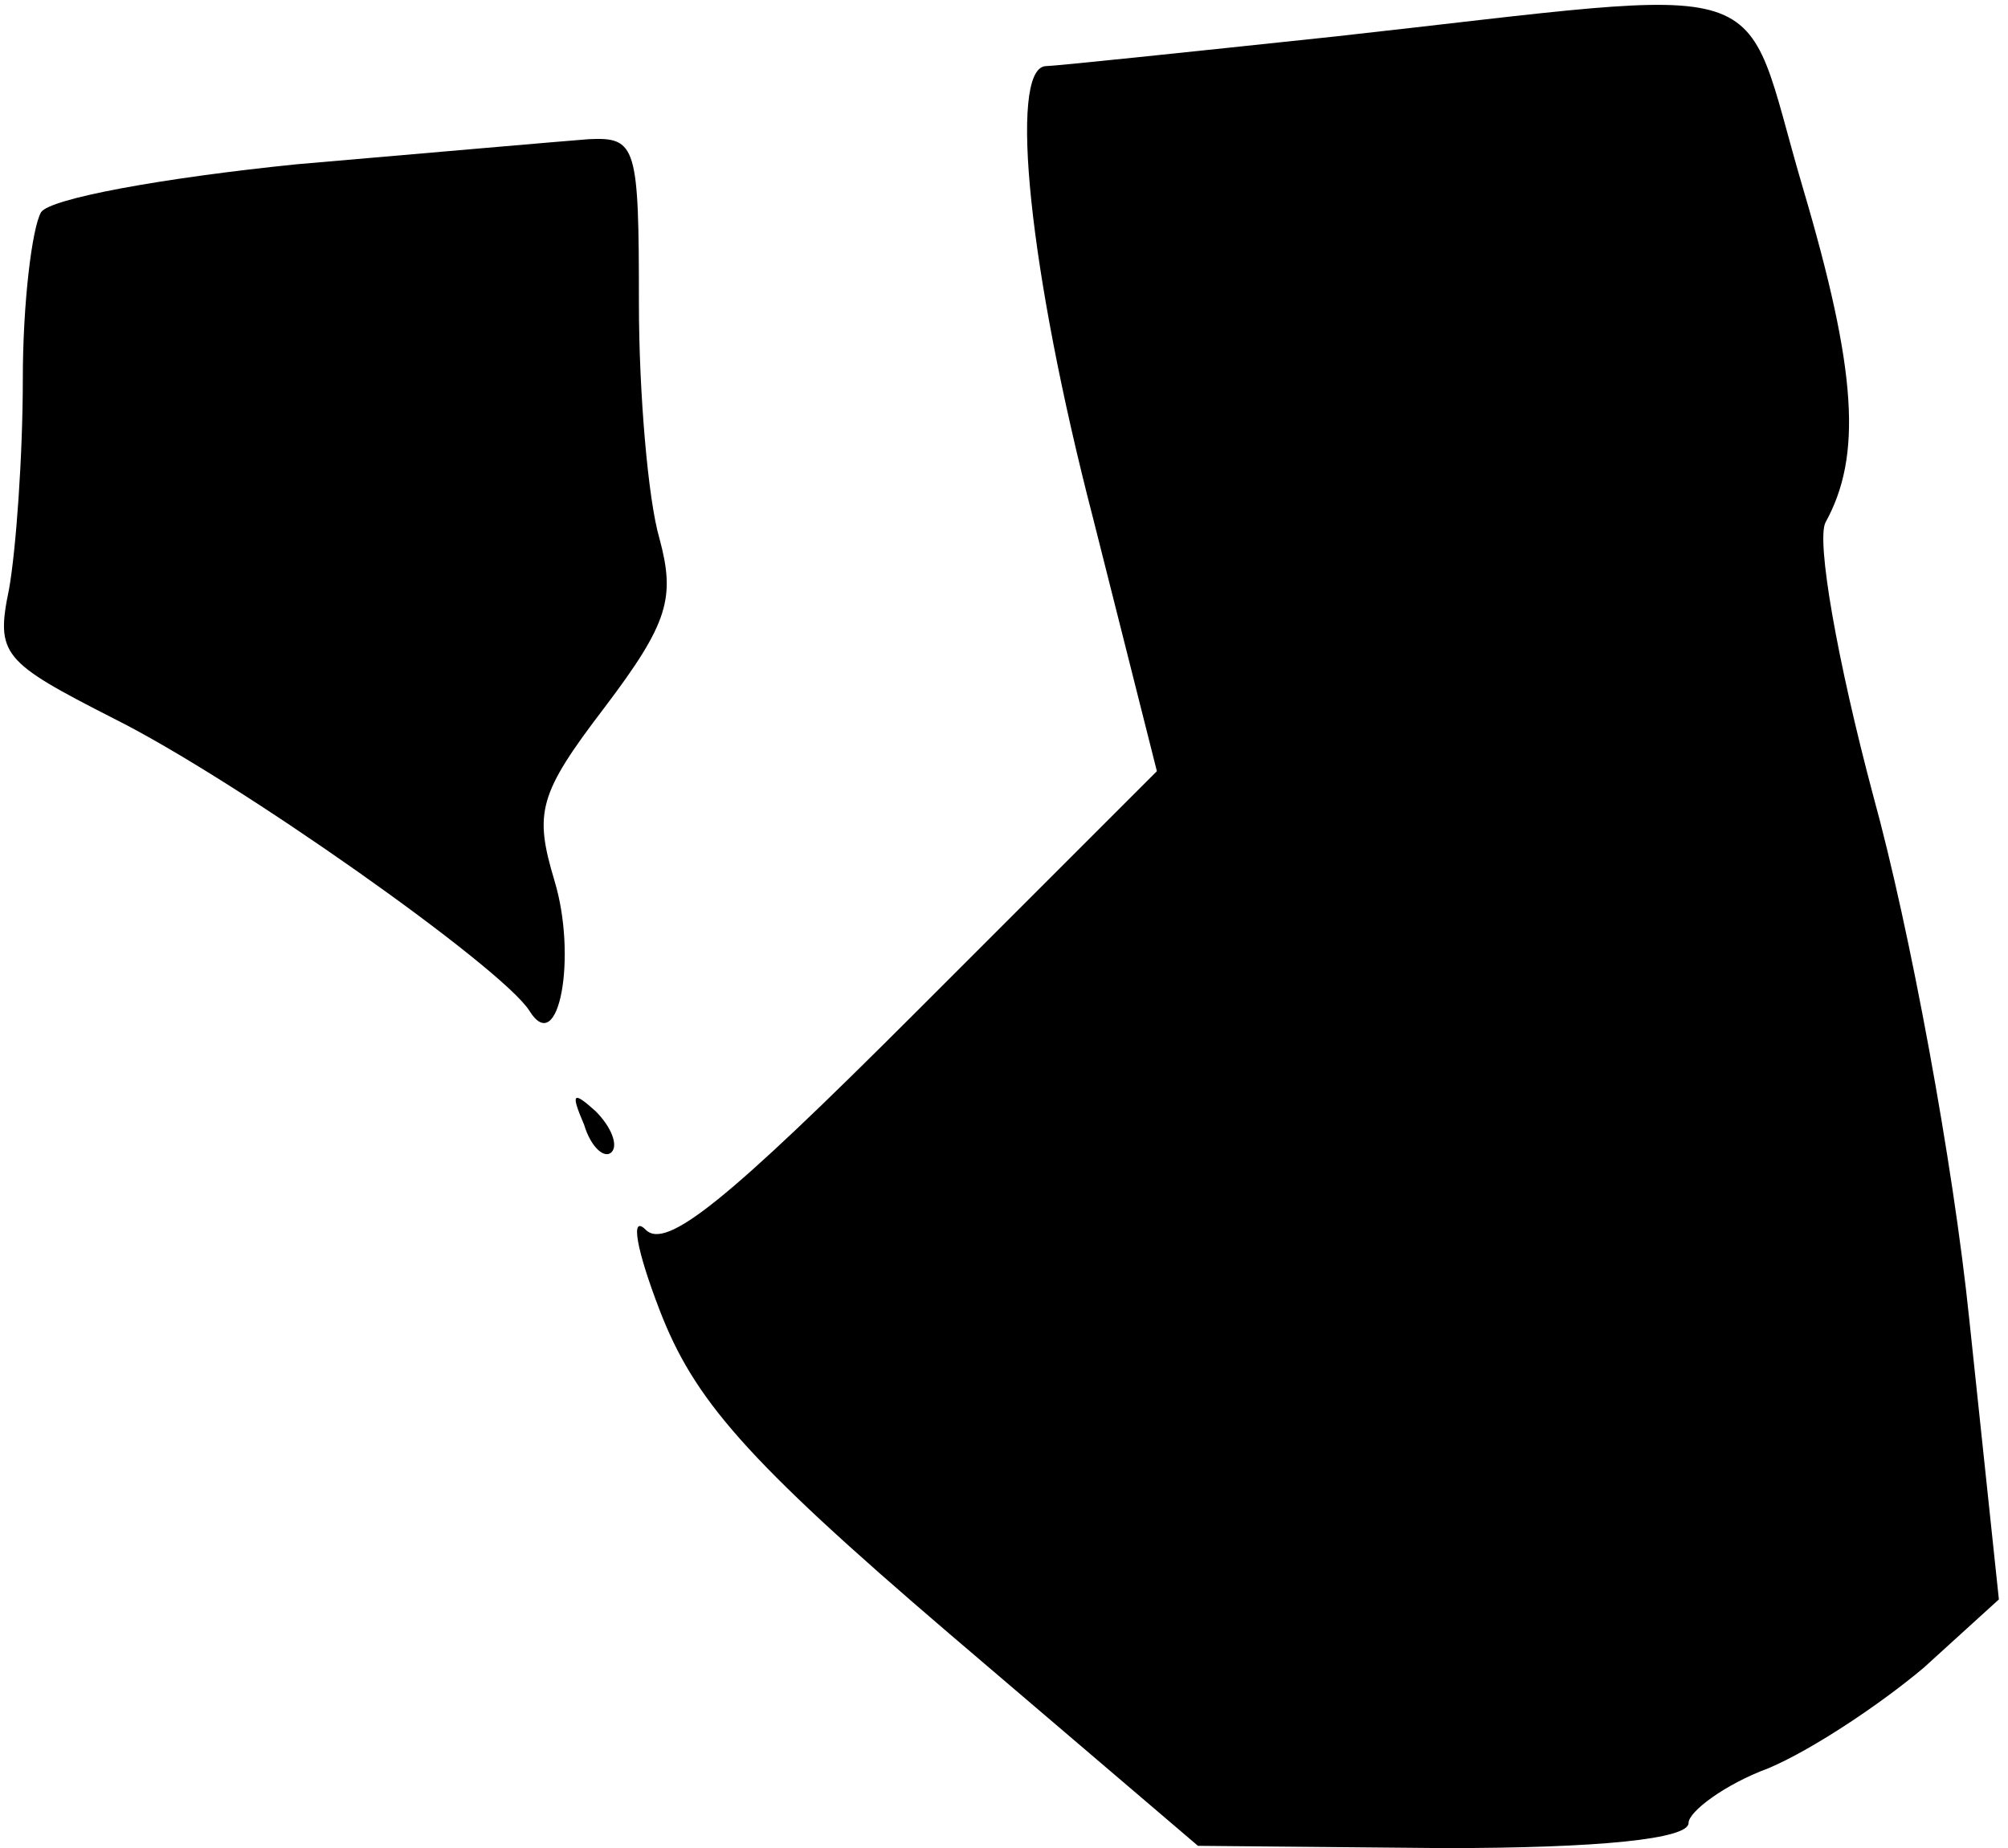<?xml version="1.0" standalone="no"?>
<!DOCTYPE svg PUBLIC "-//W3C//DTD SVG 20010904//EN"
 "http://www.w3.org/TR/2001/REC-SVG-20010904/DTD/svg10.dtd">
<svg version="1.0" xmlns="http://www.w3.org/2000/svg"
 width="88pt" height="81pt" viewBox="0 0 88 81"
 preserveAspectRatio="xMidYMid meet">
<g transform="translate(0,81) scale(0.1,-0.1)"
fill="#000000" stroke="none">
<path fill="#000000" stroke="none" d="M585 794 c-66 -7 -123 -13 -127 -13
-16 -2 -7 -90 21 -198 l28 -111 -106 -106 c-82 -82 -109 -104 -118 -95 -7 7
-4 -9 6 -35 15 -39 37 -65 127 -142 l109 -93 108 -1 c68 0 107 4 107 11 0 5
16 17 35 24 19 8 49 28 68 44 l33 30 -13 123 c-7 68 -26 171 -42 229 -16 60
-25 112 -21 120 16 29 14 66 -10 147 -28 95 -6 88 -205 66z"/>
<path fill="#000000" stroke="none" d="M130 738 c-59 -6 -108 -15 -112 -21 -4
-7 -8 -40 -8 -73 0 -34 -3 -75 -6 -92 -6 -29 -3 -32 46 -57 54 -27 170 -109
182 -128 13 -21 21 24 11 57 -9 30 -7 38 22 76 28 37 31 48 24 74 -5 17 -9 64
-9 103 0 69 -1 73 -22 72 -13 -1 -70 -6 -128 -11z"/>
<path fill="#000000" stroke="none" d="M256 317 c3 -10 9 -15 12 -12 3 3 0 11
-7 18 -10 9 -11 8 -5 -6z"/>
</g>
</svg>
